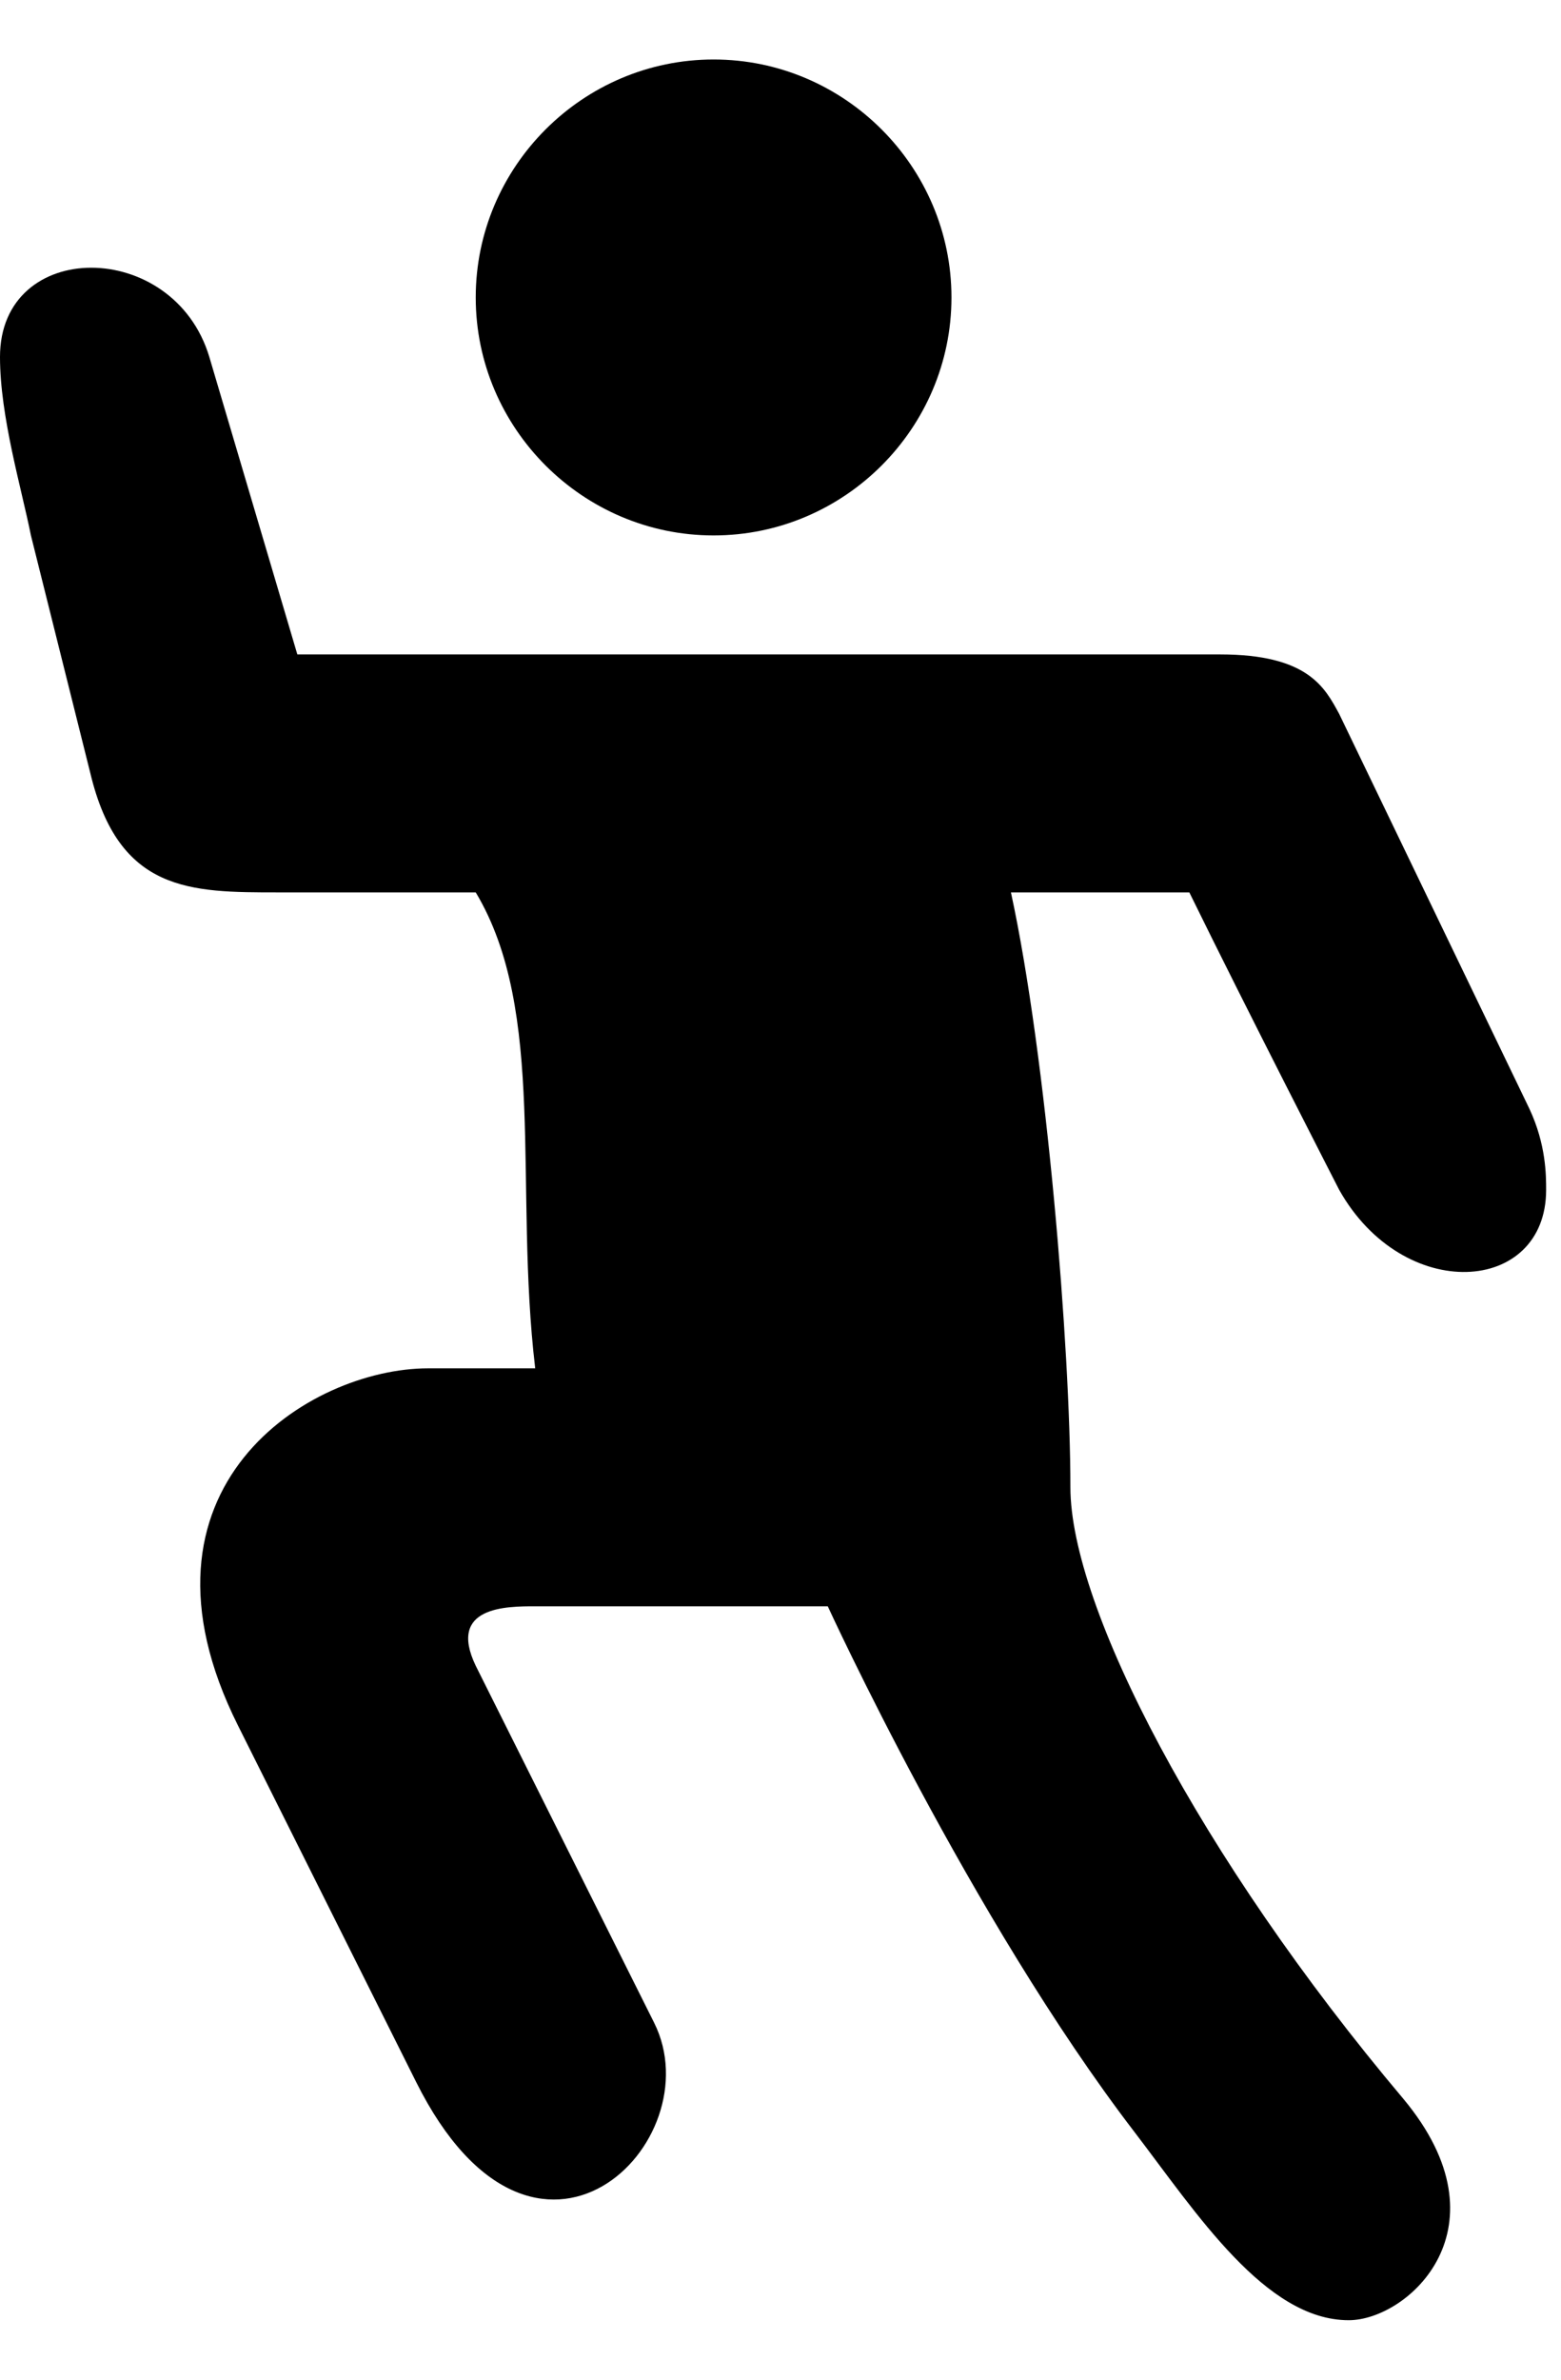 <?xml version="1.0" encoding="utf-8"?>
<!-- Generated by IcoMoon.io -->
<!DOCTYPE svg PUBLIC "-//W3C//DTD SVG 1.1//EN" "http://www.w3.org/Graphics/SVG/1.1/DTD/svg11.dtd">
<svg version="1.1" xmlns="http://www.w3.org/2000/svg" xmlns:xlink="http://www.w3.org/1999/xlink" width="21" height="32" viewBox="0 0 21 32">
<path d="M9.6 0.8c-1.76 0-3.2 1.44-3.2 3.2s1.44 3.2 3.2 3.2c1.76 0 3.2-1.44 3.2-3.2s-1.44-3.2-3.2-3.2zM0.416 7.2l0.8 3.2c0.384 1.6 1.344 1.6 2.528 1.6h2.656c0.96 1.6 0.512 3.968 0.8 6.4h-1.44c-1.6 0-4.16 1.6-2.56 4.8l2.4 4.8c1.6 3.2 4 0.8 3.2-0.8l-2.4-4.8c-0.384-0.8 0.416-0.8 0.8-0.8h3.936s1.92 4.192 4.128 7.072c0.832 1.088 1.76 2.528 2.88 2.528 0.8 0 2.176-1.248 0.736-2.976-2.752-3.264-4.48-6.624-4.48-8.224 0-1.856-0.32-5.792-0.8-8h2.4c0.768 1.568 2.016 4 2.016 4 0.864 1.536 2.784 1.408 2.784 0 0-0.192 0-0.608-0.224-1.088l-2.56-5.312c-0.192-0.352-0.416-0.8-1.6-0.8h-12.416l-1.184-4c-0.48-1.6-2.816-1.6-2.816 0 0 0.8 0.288 1.76 0.416 2.4z"></path>
</svg>
